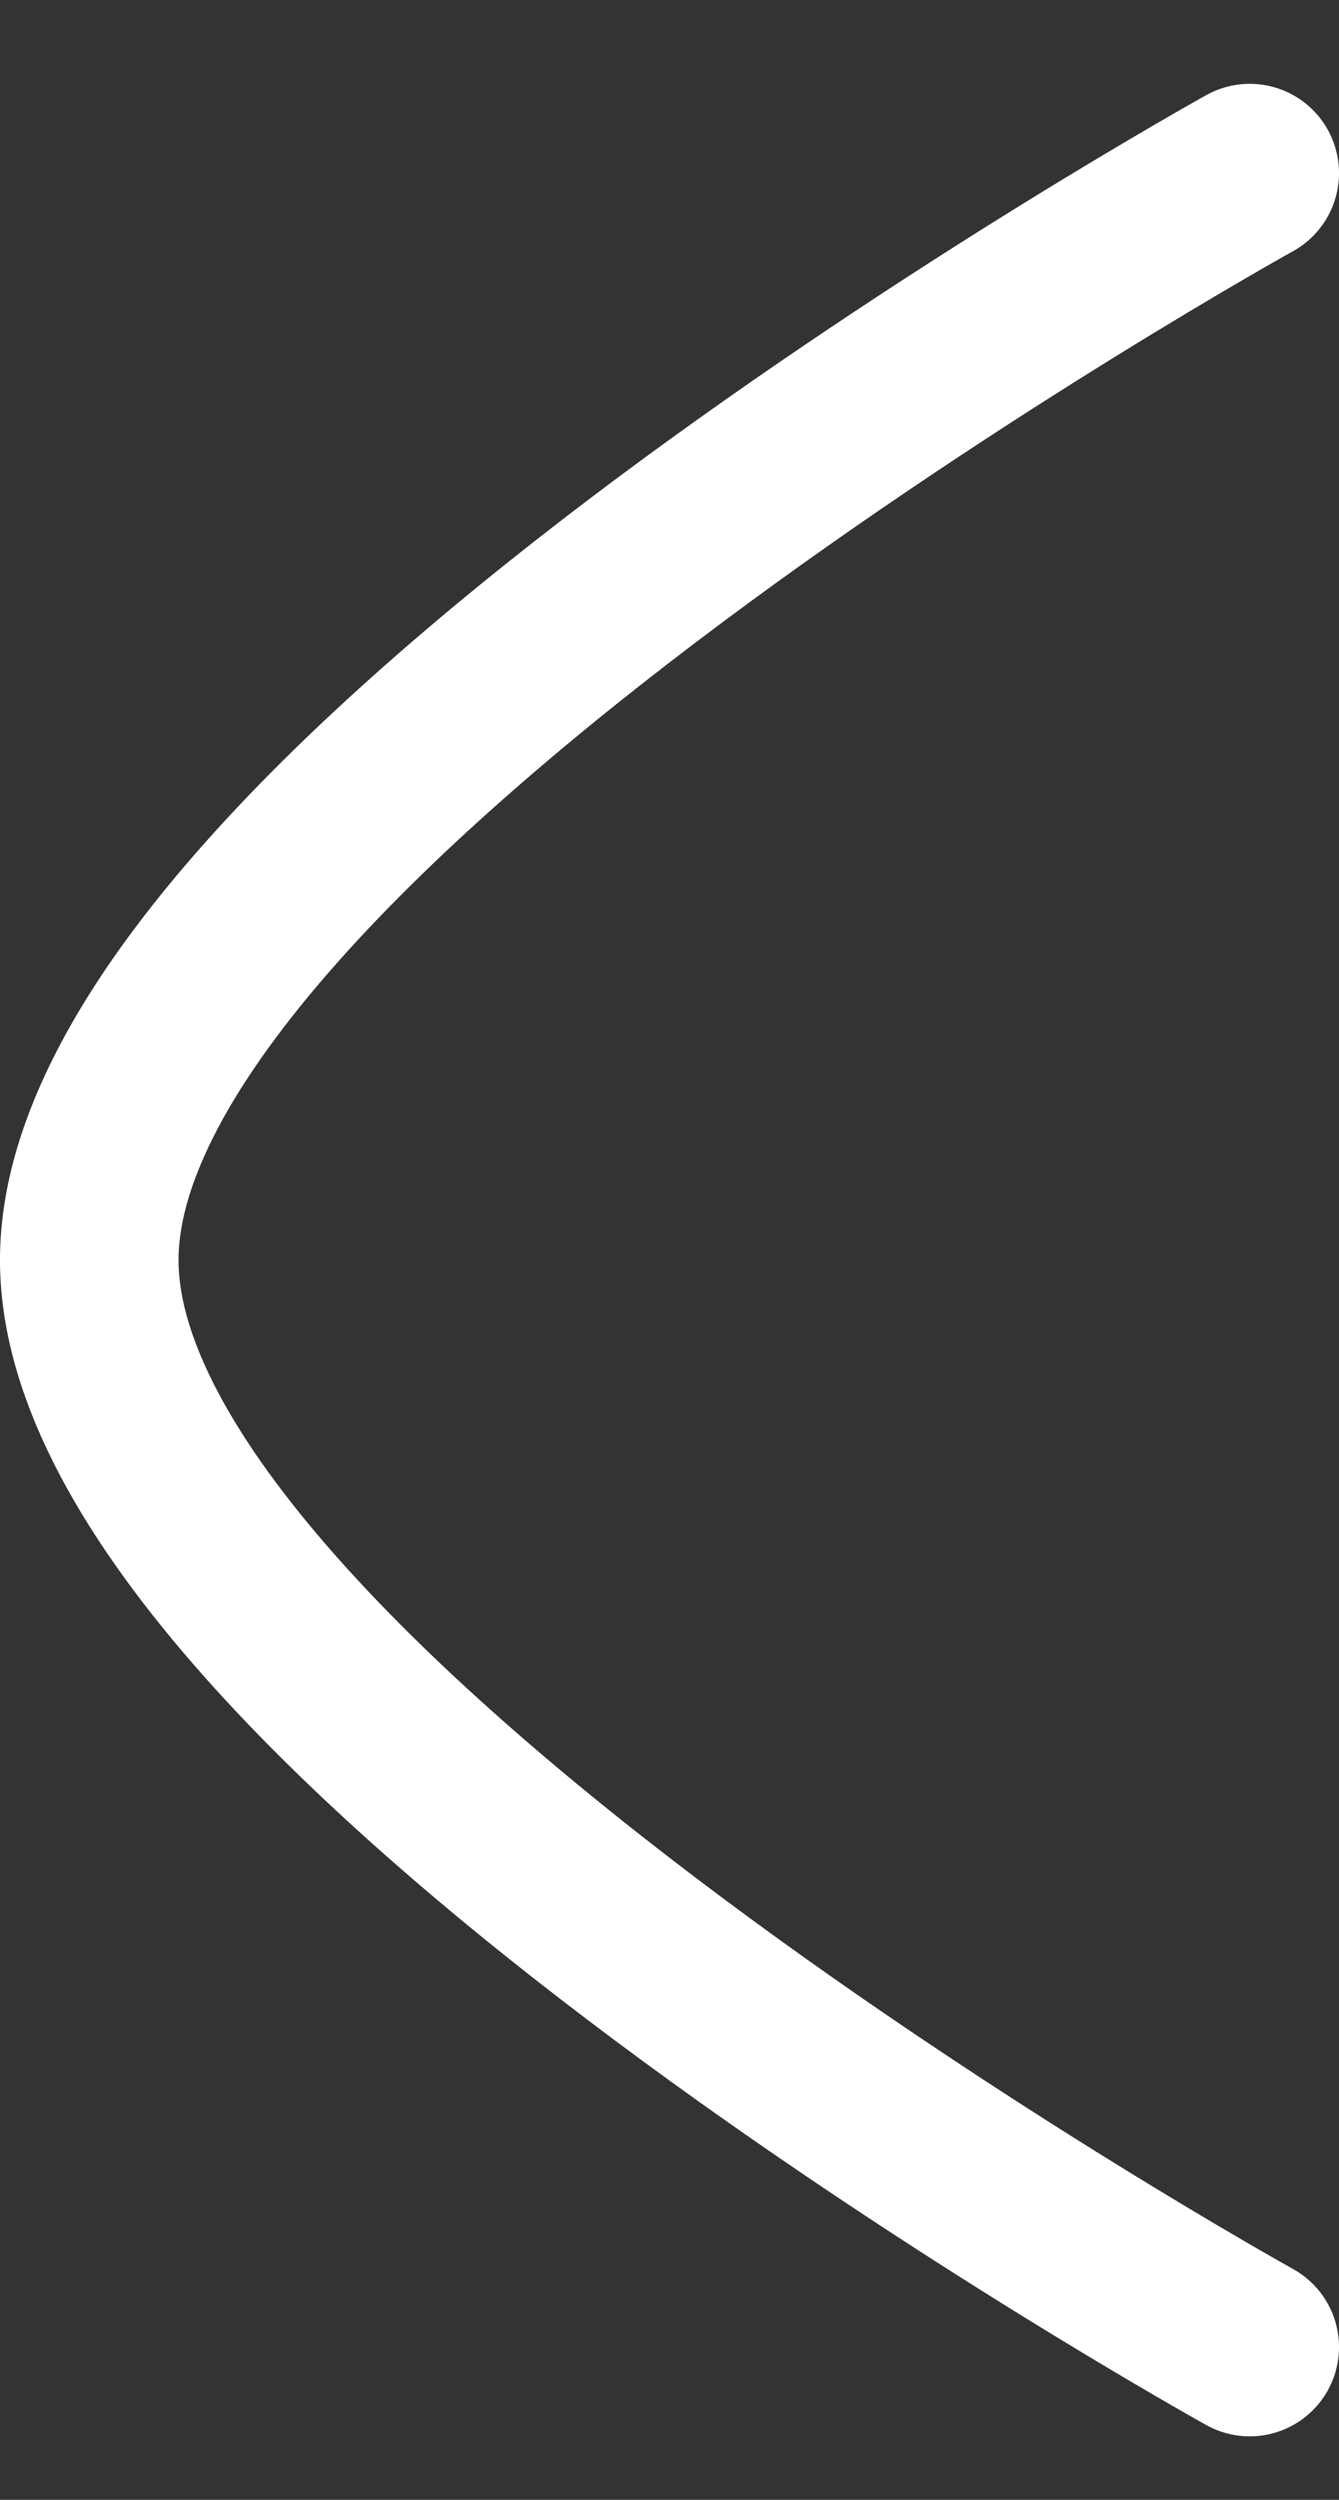 <svg width="15" height="28" viewBox="0 0 15 28" fill="none" xmlns="http://www.w3.org/2000/svg">
<rect x="0" y="0" width="15" height="28" fill="#333333" stroke="none"/>
<path d="M14 26.289C14 26.289 1 19.078 1 14.114C1 9.15 14 1.939 14 1.939" stroke="white" stroke-width="2" stroke-linecap="round" stroke-linejoin="round"/>
</svg>
